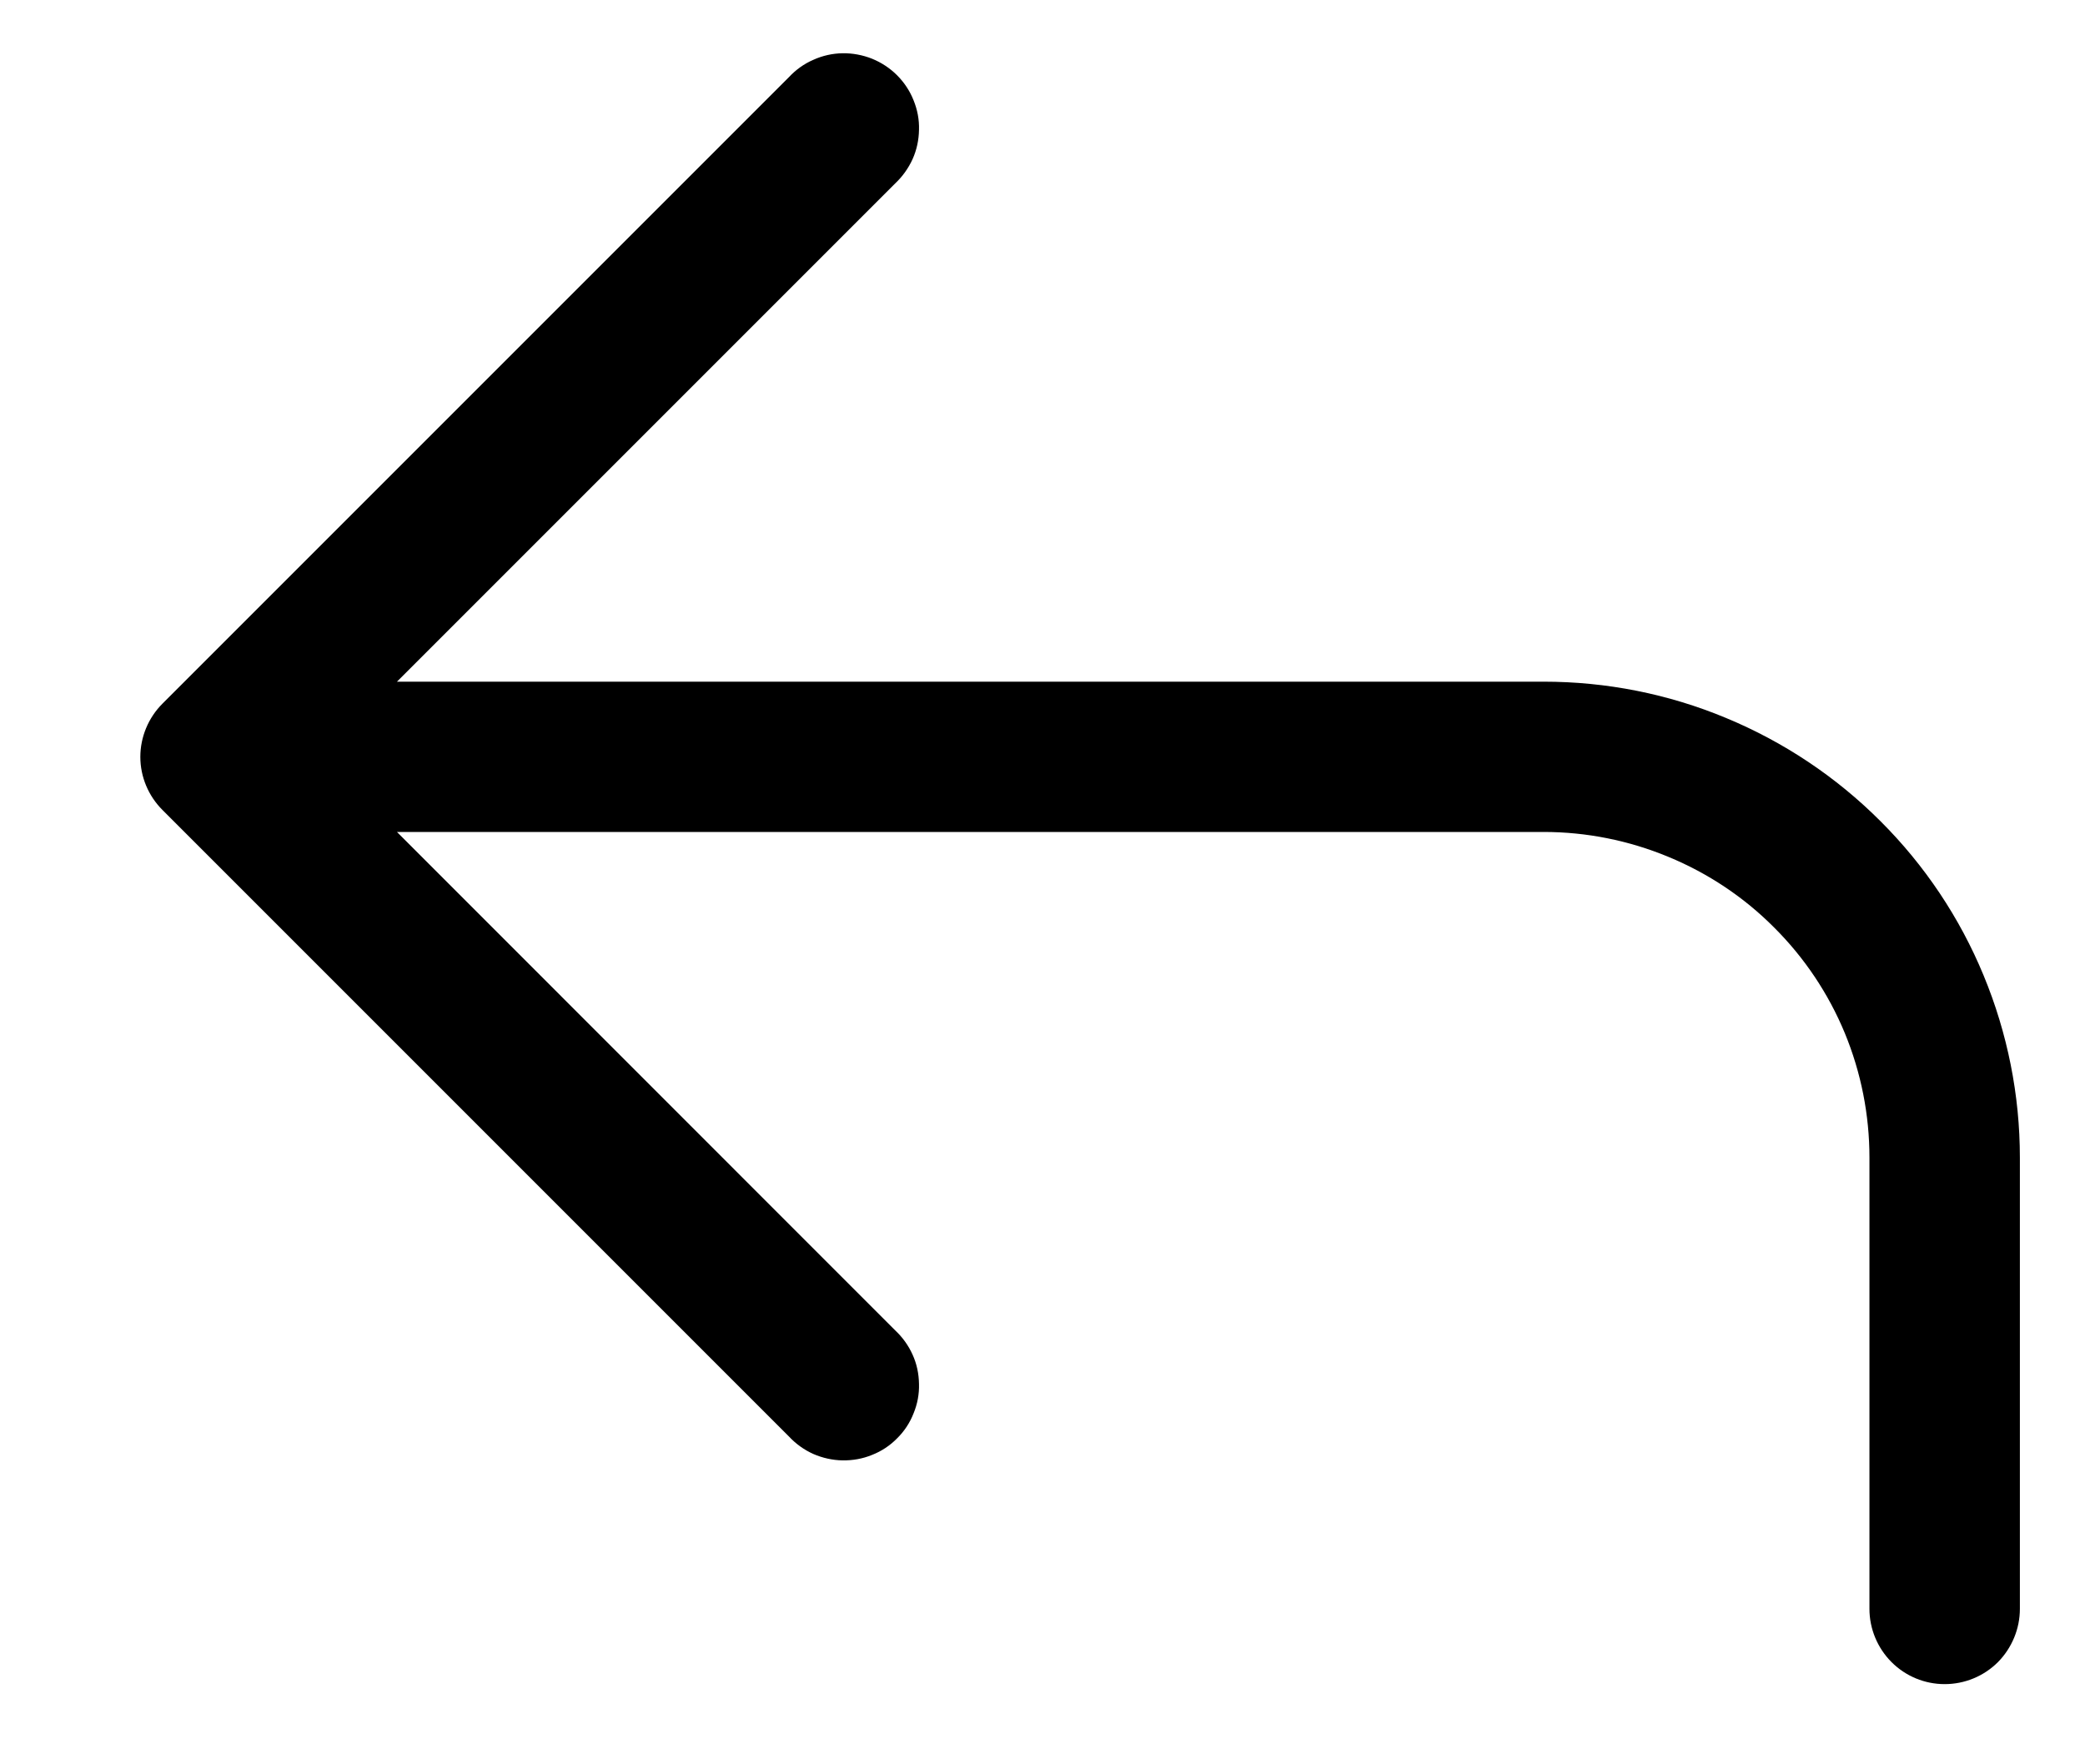 <svg width="13" height="11" viewBox="0 0 13 11" fill="none" xmlns="http://www.w3.org/2000/svg">
<path d="M5.581 1.144C5.627 1.101 5.664 1.049 5.69 0.992C5.716 0.934 5.729 0.872 5.73 0.809C5.732 0.746 5.72 0.684 5.696 0.625C5.673 0.567 5.638 0.514 5.593 0.469C5.549 0.425 5.496 0.39 5.437 0.366C5.379 0.343 5.316 0.331 5.253 0.332C5.191 0.333 5.128 0.347 5.071 0.373C5.013 0.398 4.962 0.435 4.919 0.481L1.013 4.387C0.925 4.475 0.875 4.595 0.875 4.719C0.875 4.843 0.925 4.962 1.013 5.05L4.919 8.956C4.962 9.002 5.013 9.039 5.071 9.065C5.128 9.09 5.191 9.104 5.253 9.105C5.316 9.106 5.379 9.095 5.437 9.071C5.496 9.048 5.549 9.013 5.593 8.968C5.638 8.924 5.673 8.871 5.696 8.812C5.72 8.754 5.732 8.691 5.73 8.628C5.729 8.565 5.716 8.503 5.69 8.446C5.664 8.388 5.627 8.337 5.581 8.294L2.475 5.187H9.625C9.892 5.187 10.156 5.24 10.402 5.342C10.649 5.444 10.873 5.593 11.061 5.782C11.25 5.97 11.4 6.194 11.502 6.44C11.604 6.687 11.656 6.951 11.656 7.217V10.031C11.656 10.155 11.706 10.275 11.794 10.363C11.882 10.451 12.001 10.5 12.125 10.5C12.249 10.5 12.369 10.451 12.457 10.363C12.544 10.275 12.594 10.155 12.594 10.031V7.217C12.594 6.828 12.517 6.442 12.368 6.082C12.219 5.721 12 5.394 11.724 5.119C11.448 4.843 11.121 4.625 10.761 4.476C10.401 4.326 10.015 4.25 9.625 4.25H2.475L5.581 1.144Z" fill="black"/>
</svg>
